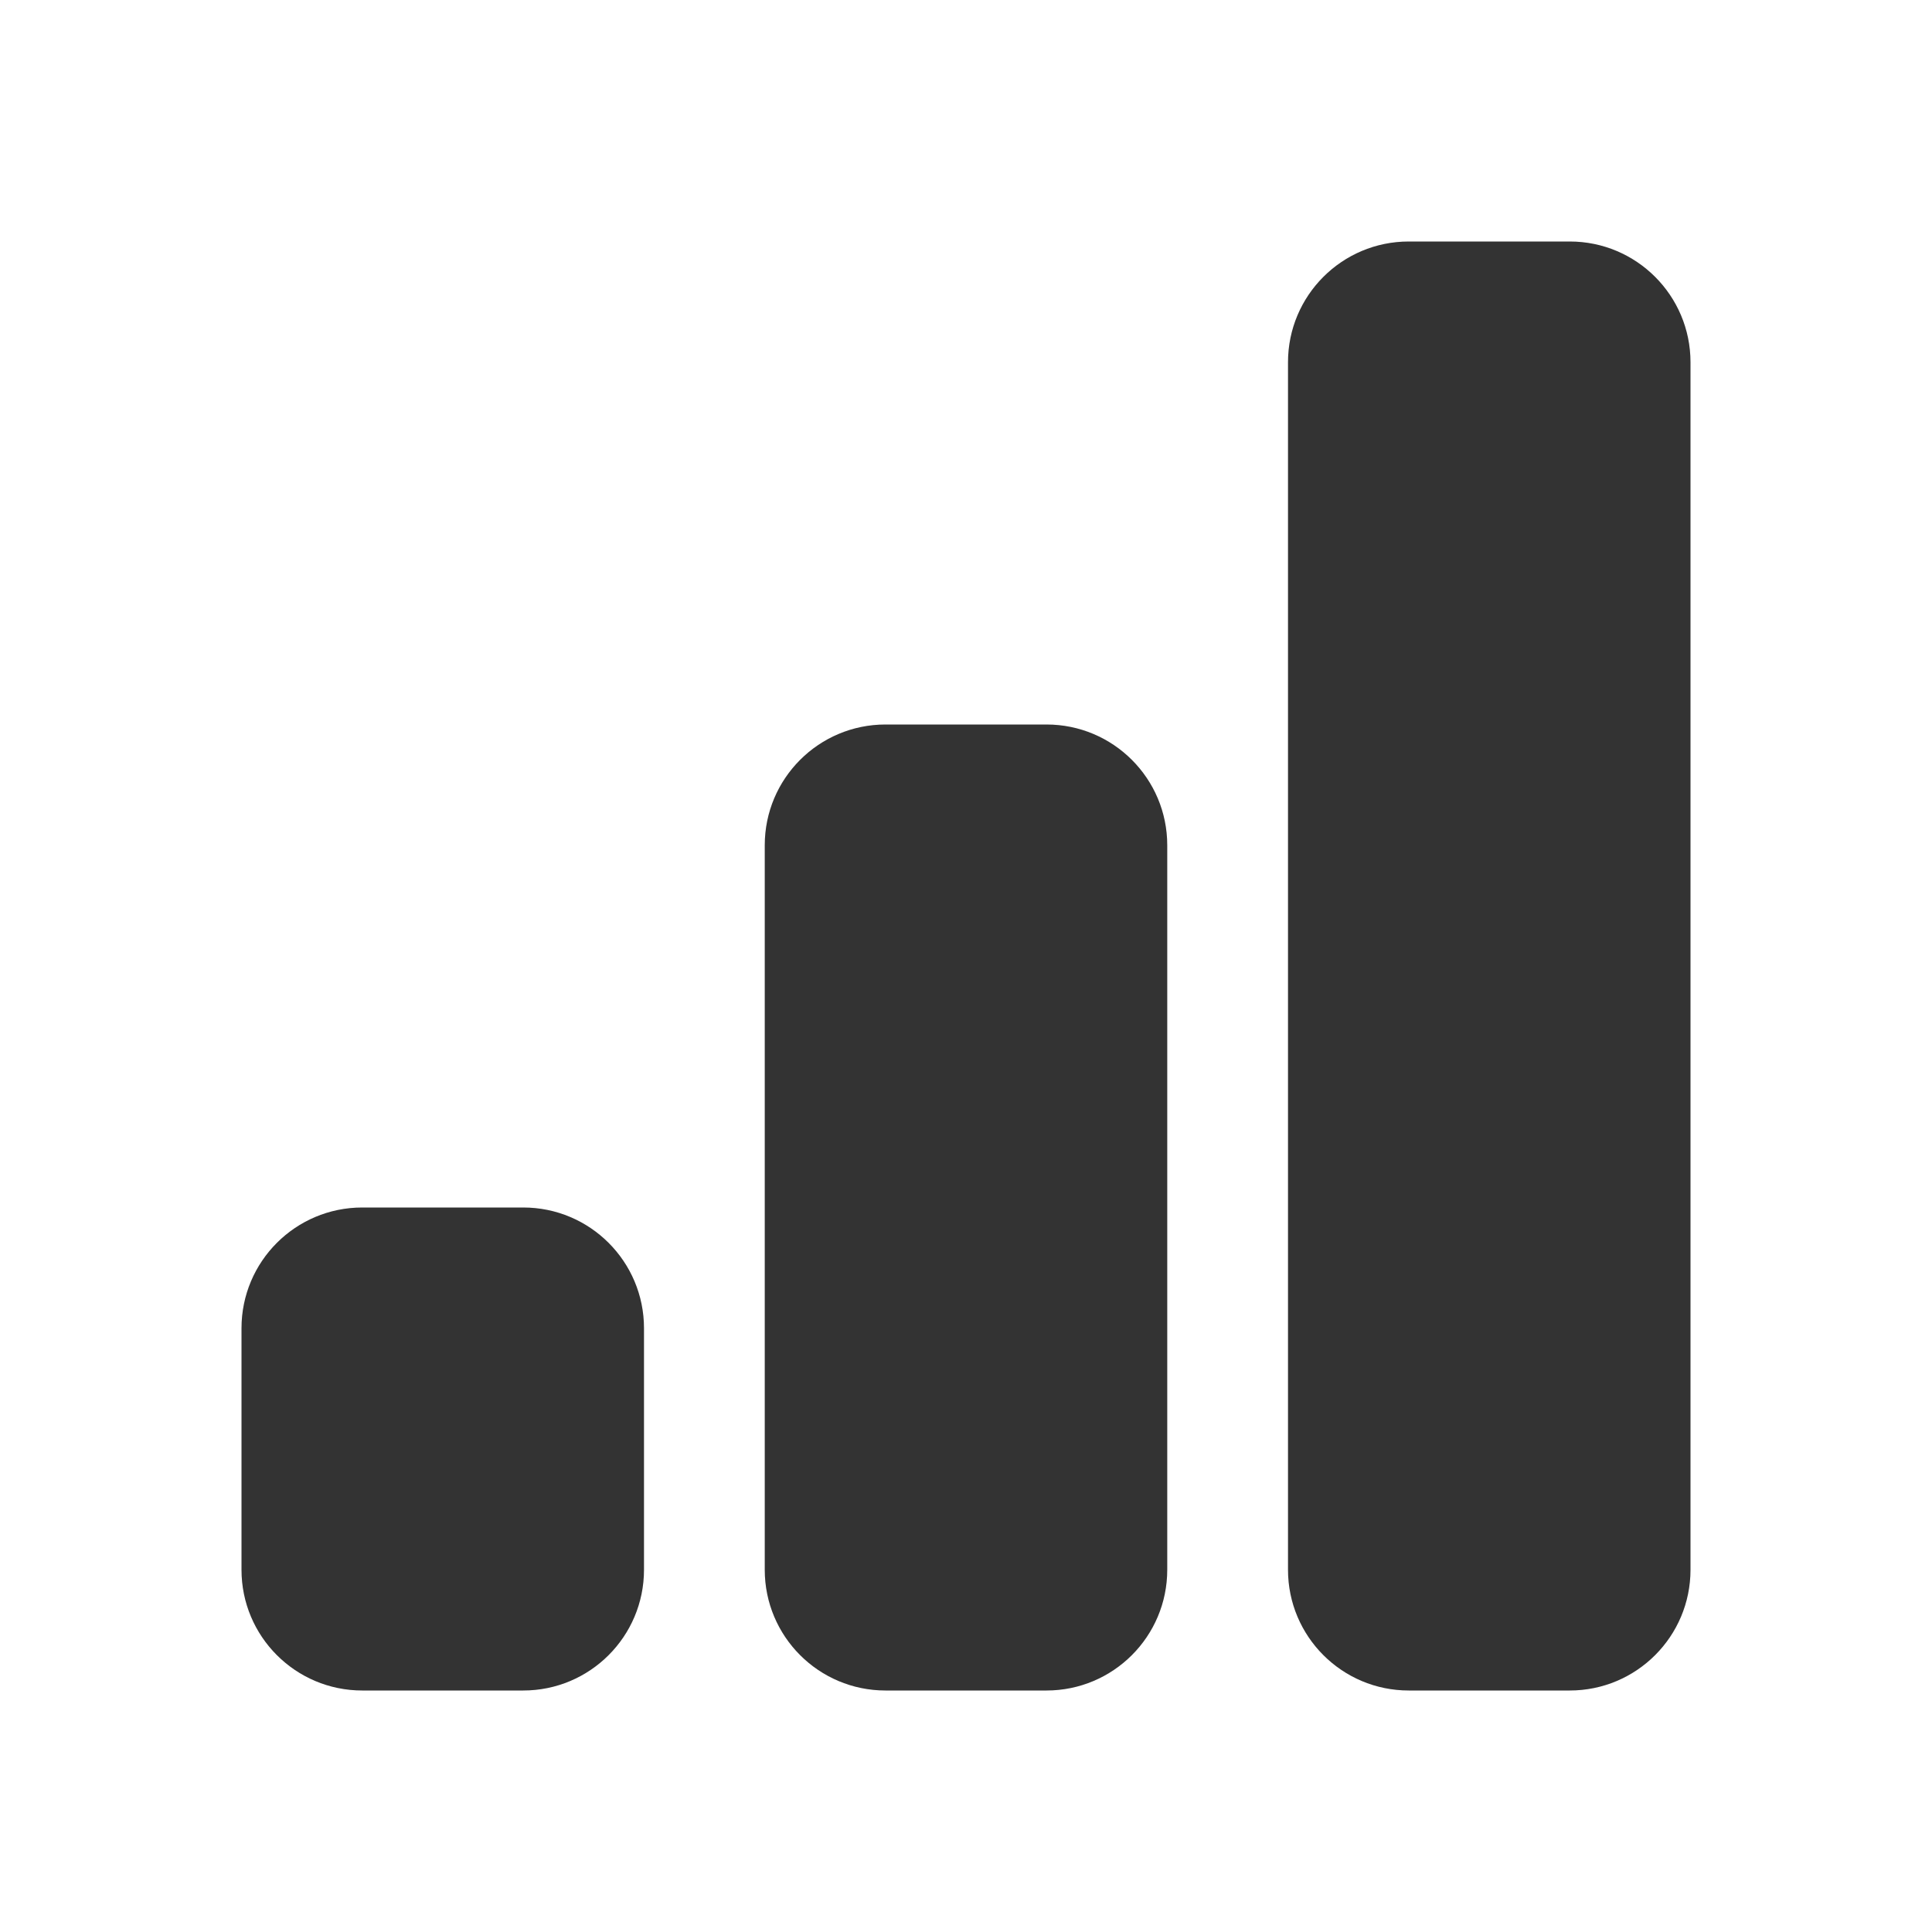 <svg fill="none" height="48" viewBox="0 0 48 48" width="48" xmlns="http://www.w3.org/2000/svg"><g fill="#333"><path d="m32 9c0-1.657 1.343-3 3-3h4c1.657 0 3 1.343 3 3v30c0 1.657-1.343 3-3 3h-4c-1.657 0-3-1.343-3-3z"/><path d="m19 21c0-1.657 1.343-3 3-3h4c1.657 0 3 1.343 3 3v18c0 1.657-1.343 3-3 3h-4c-1.657 0-3-1.343-3-3z"/><path d="m9 30c-1.657 0-3 1.343-3 3v6c0 1.657 1.343 3 3 3h4c1.657 0 3-1.343 3-3v-6c0-1.657-1.343-3-3-3z"/></g></svg>